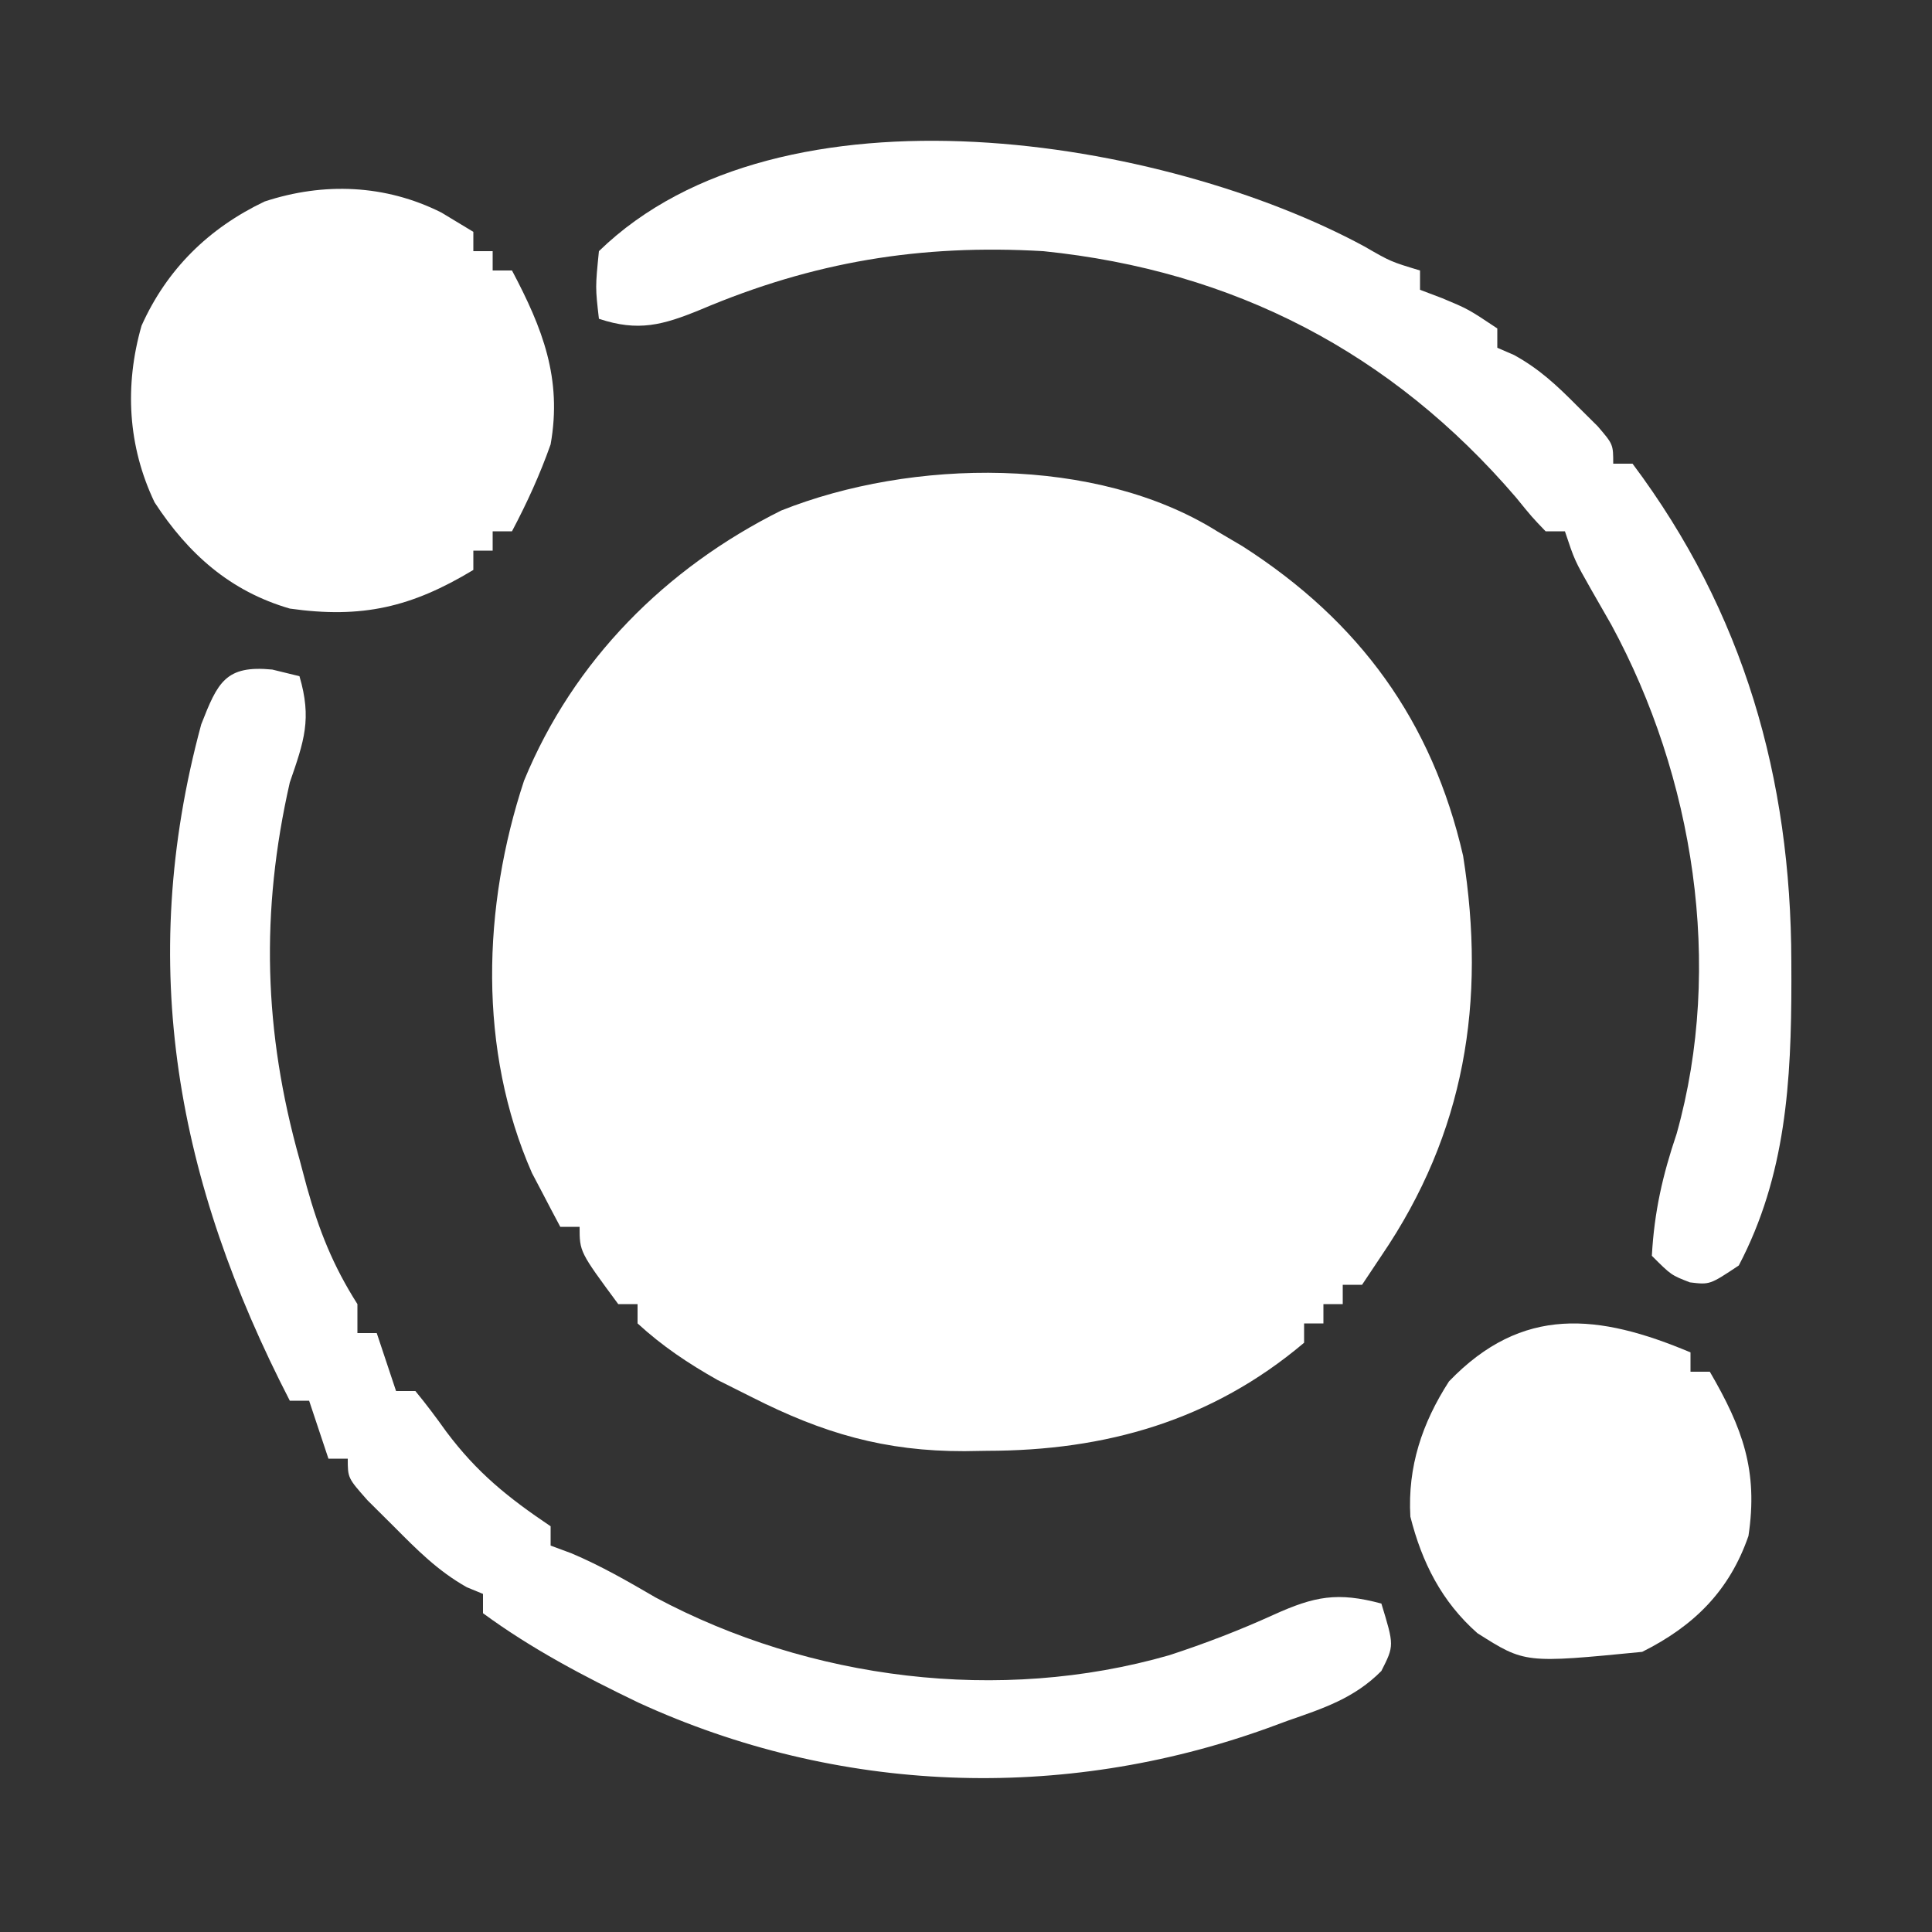 <svg width="200" height="200" viewBox="0 0 200 200" fill="none" xmlns="http://www.w3.org/2000/svg">
<rect x="0" y="0" width="200" height="200" fill="#333333" stroke="none"/>
<path d="M126 55C126.862 55.508 127.725 56.016 128.613 56.539C140.752 64.312 148.26 74.664 151.461 88.594C153.851 103.696 151.662 117.284 143 130C142.34 130.99 141.68 131.98 141 133C140.34 133 139.68 133 139 133C139 133.66 139 134.32 139 135C138.34 135 137.68 135 137 135C137 135.66 137 136.32 137 137C136.34 137 135.68 137 135 137C135 137.66 135 138.32 135 139C125.435 147.086 114.432 150.177 102.188 150.187C101.034 150.206 101.034 150.206 99.857 150.224C91.597 150.245 85.198 148.379 77.812 144.625C76.643 144.04 75.474 143.454 74.27 142.851C71.209 141.118 68.593 139.373 66 137C66 136.34 66 135.68 66 135C65.34 135 64.68 135 64 135C60 129.588 60 129.588 60 127C59.34 127 58.68 127 58 127C57.367 125.817 56.744 124.628 56.125 123.437C55.777 122.776 55.429 122.115 55.07 121.433C49.473 108.706 49.939 93.847 54.25 80.812C59.382 68.345 68.921 58.81 80.848 52.859C94.381 47.456 113.49 47.164 126 55Z" fill="white"/>
<path d="M28.187 69.313C29.579 69.653 29.579 69.653 31 70C32.301 74.424 31.482 76.709 30 81C26.952 94.397 27.295 106.804 31 120C31.251 120.944 31.503 121.887 31.762 122.86C33.023 127.372 34.47 131.024 37 135C37 135.99 37 136.98 37 138C37.66 138 38.32 138 39 138C39.66 139.98 40.32 141.96 41 144C41.66 144 42.32 144 43 144C44.117 145.353 45.169 146.759 46.187 148.188C49.395 152.473 52.593 155.032 57 158C57 158.66 57 159.32 57 160C57.704 160.261 58.407 160.521 59.133 160.789C62.219 162.093 64.981 163.689 67.875 165.375C83.823 173.891 103.467 176.395 121.035 171.35C124.731 170.143 128.325 168.763 131.863 167.152C136.092 165.24 138.461 164.782 143 166C144.329 170.35 144.329 170.35 143 172.977C140.21 175.799 136.982 176.851 133.312 178.125C132.63 178.377 131.947 178.628 131.244 178.887C109.913 186.581 86.696 185.715 66.09 176.254C60.48 173.557 55.028 170.692 50 167C50 166.34 50 165.68 50 165C49.448 164.773 48.896 164.546 48.328 164.313C45.313 162.613 43.188 160.452 40.75 158C39.858 157.113 38.966 156.226 38.047 155.313C36 153 36 153 36 151C35.34 151 34.68 151 34 151C33.01 148.03 33.01 148.03 32 145C31.34 145 30.68 145 30 145C18.354 122.414 14.056 100.01 20.832 74.985C22.539 70.623 23.346 68.838 28.187 69.313Z" fill="white"/>
<path d="M141.242 25.512C143.968 27.085 143.968 27.085 147 28C147 28.66 147 29.32 147 30C147.763 30.289 148.526 30.578 149.312 30.875C152 32 152 32 155 34C155 34.66 155 35.32 155 36C155.572 36.248 156.145 36.495 156.734 36.75C159.35 38.193 161.148 39.882 163.25 42C163.956 42.701 164.663 43.403 165.391 44.125C167 46 167 46 167 48C167.66 48 168.32 48 169 48C180.519 63.384 185.403 80.539 185.438 99.562C185.441 100.557 185.441 100.557 185.444 101.571C185.438 111.915 184.891 121.687 180 131C177 133 177 133 174.938 132.75C173 132 173 132 171 130C171.248 125.456 172.111 121.667 173.562 117.375C178.464 99.929 175.321 80.381 166.812 64.688C166.115 63.459 165.414 62.234 164.707 61.012C163 58 163 58 162 55C161.34 55 160.68 55 160 55C158.59 53.531 158.59 53.531 156.938 51.5C144.058 36.474 127.702 28.008 108 26C95.279 25.26 84.198 27.098 72.518 32.055C68.607 33.659 66.07 34.357 62 33C61.625 29.75 61.625 29.75 62 26C80.846 7.677 120.603 14.33 141.242 25.512Z" fill="white"/>
<path d="M45.687 22C46.78 22.66 47.873 23.32 49 24C49 24.66 49 25.32 49 26C49.66 26 50.32 26 51 26C51 26.66 51 27.32 51 28C51.66 28 52.32 28 53 28C56.165 33.977 58.21 39.191 57 46C55.894 49.132 54.553 52.066 53 55C52.34 55 51.68 55 51 55C51 55.66 51 56.32 51 57C50.34 57 49.68 57 49 57C49 57.66 49 58.32 49 59C42.596 62.866 37.466 64.057 30 63C23.821 61.203 19.487 57.342 16 52C13.23 46.194 12.879 39.919 14.652 33.719C17.276 27.862 21.613 23.616 27.39 20.86C33.522 18.84 39.913 19.103 45.687 22Z" fill="white"/>
<path d="M175 140C175 140.66 175 141.32 175 142C175.66 142 176.32 142 177 142C180.391 147.829 182.018 152.234 181 159C179.035 164.675 175.372 168.314 170 171C157.857 172.189 157.857 172.189 152.937 169.063C149.241 165.799 147.197 161.743 146 157C145.708 151.83 147.214 147.323 150 143C157.593 135.109 165.486 135.994 175 140Z" fill="white"/>
</svg>
